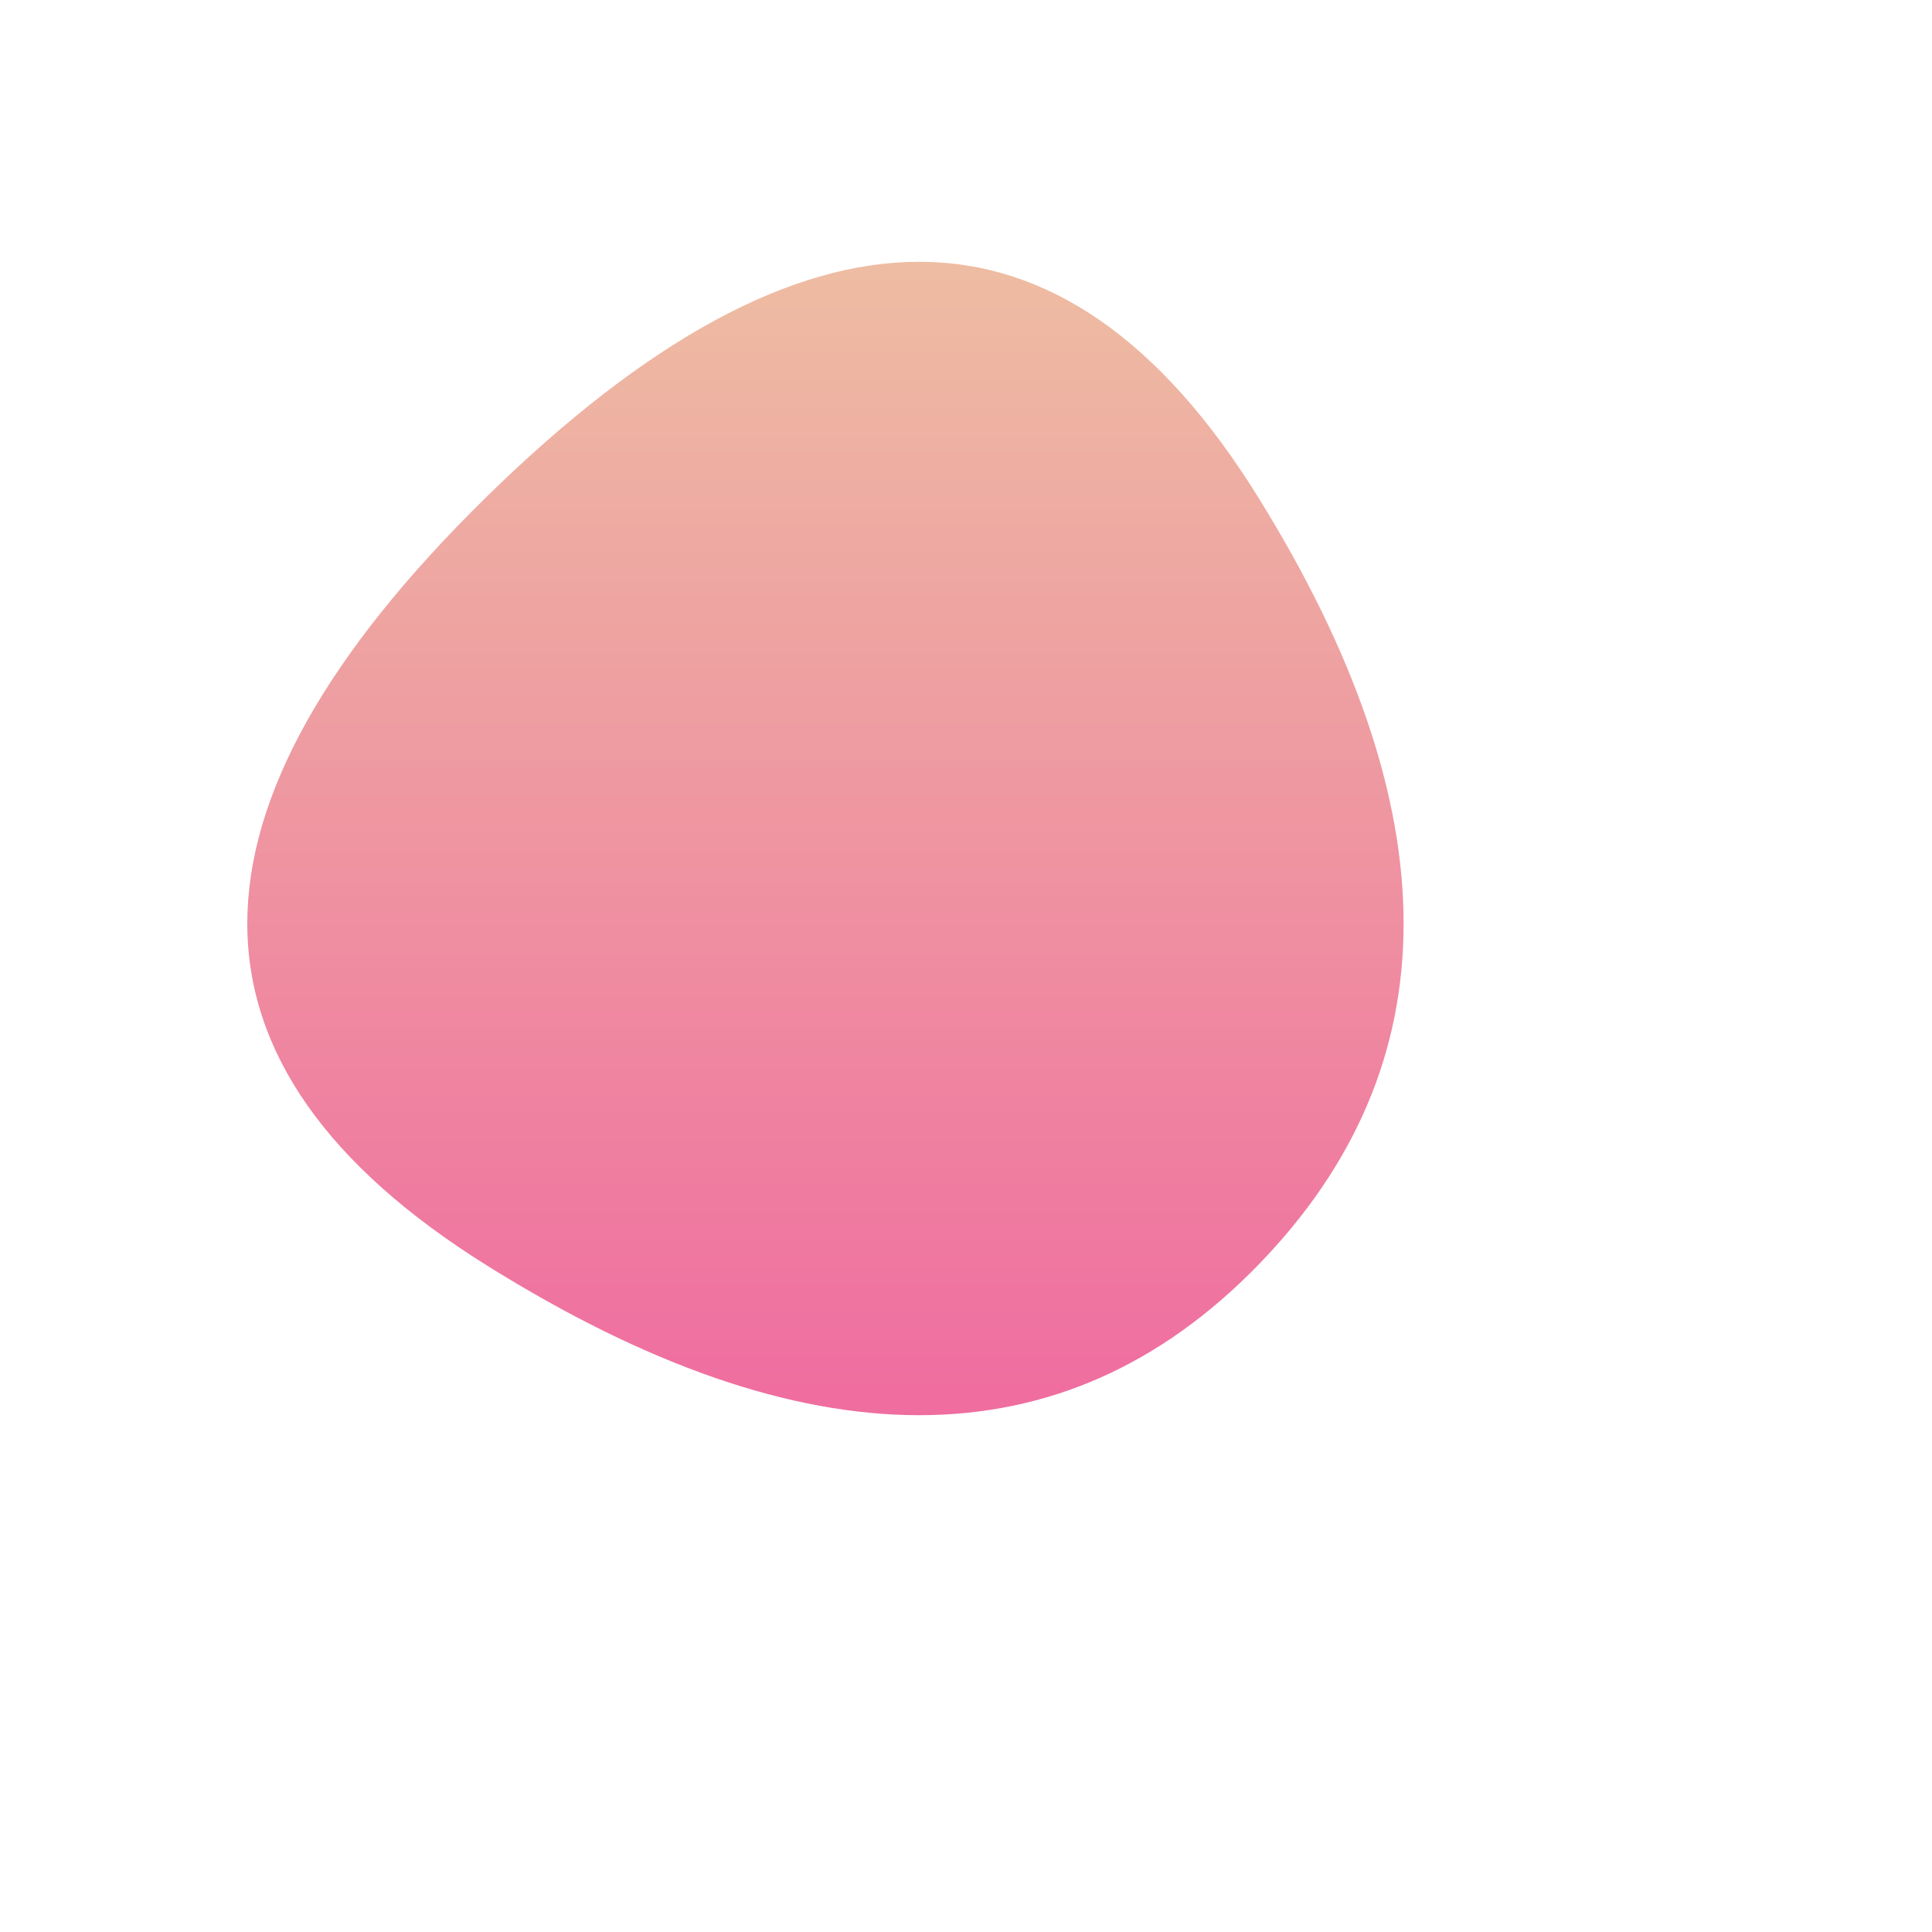 <svg viewBox="0 0 500 500" xmlns="http://www.w3.org/2000/svg" xmlns:xlink="http://www.w3.org/1999/xlink" width="100%" id="blobSvg">
  <defs>
    <linearGradient id="gradient" x1="0%" y1="0%" x2="0%" y2="100%">
      <stop offset="0%" style="stop-color: rgb(238, 205, 163);"></stop>
      <stop offset="100%" style="stop-color: rgb(239, 98, 159);"></stop>
    </linearGradient>
  </defs>
  <path id="blob" d="M325.5,327.5Q250,405,126,327.5Q2,250,126,128.5Q250,7,325.5,128.5Q401,250,325.5,327.5Z" fill="url(#gradient)"></path>
</svg>